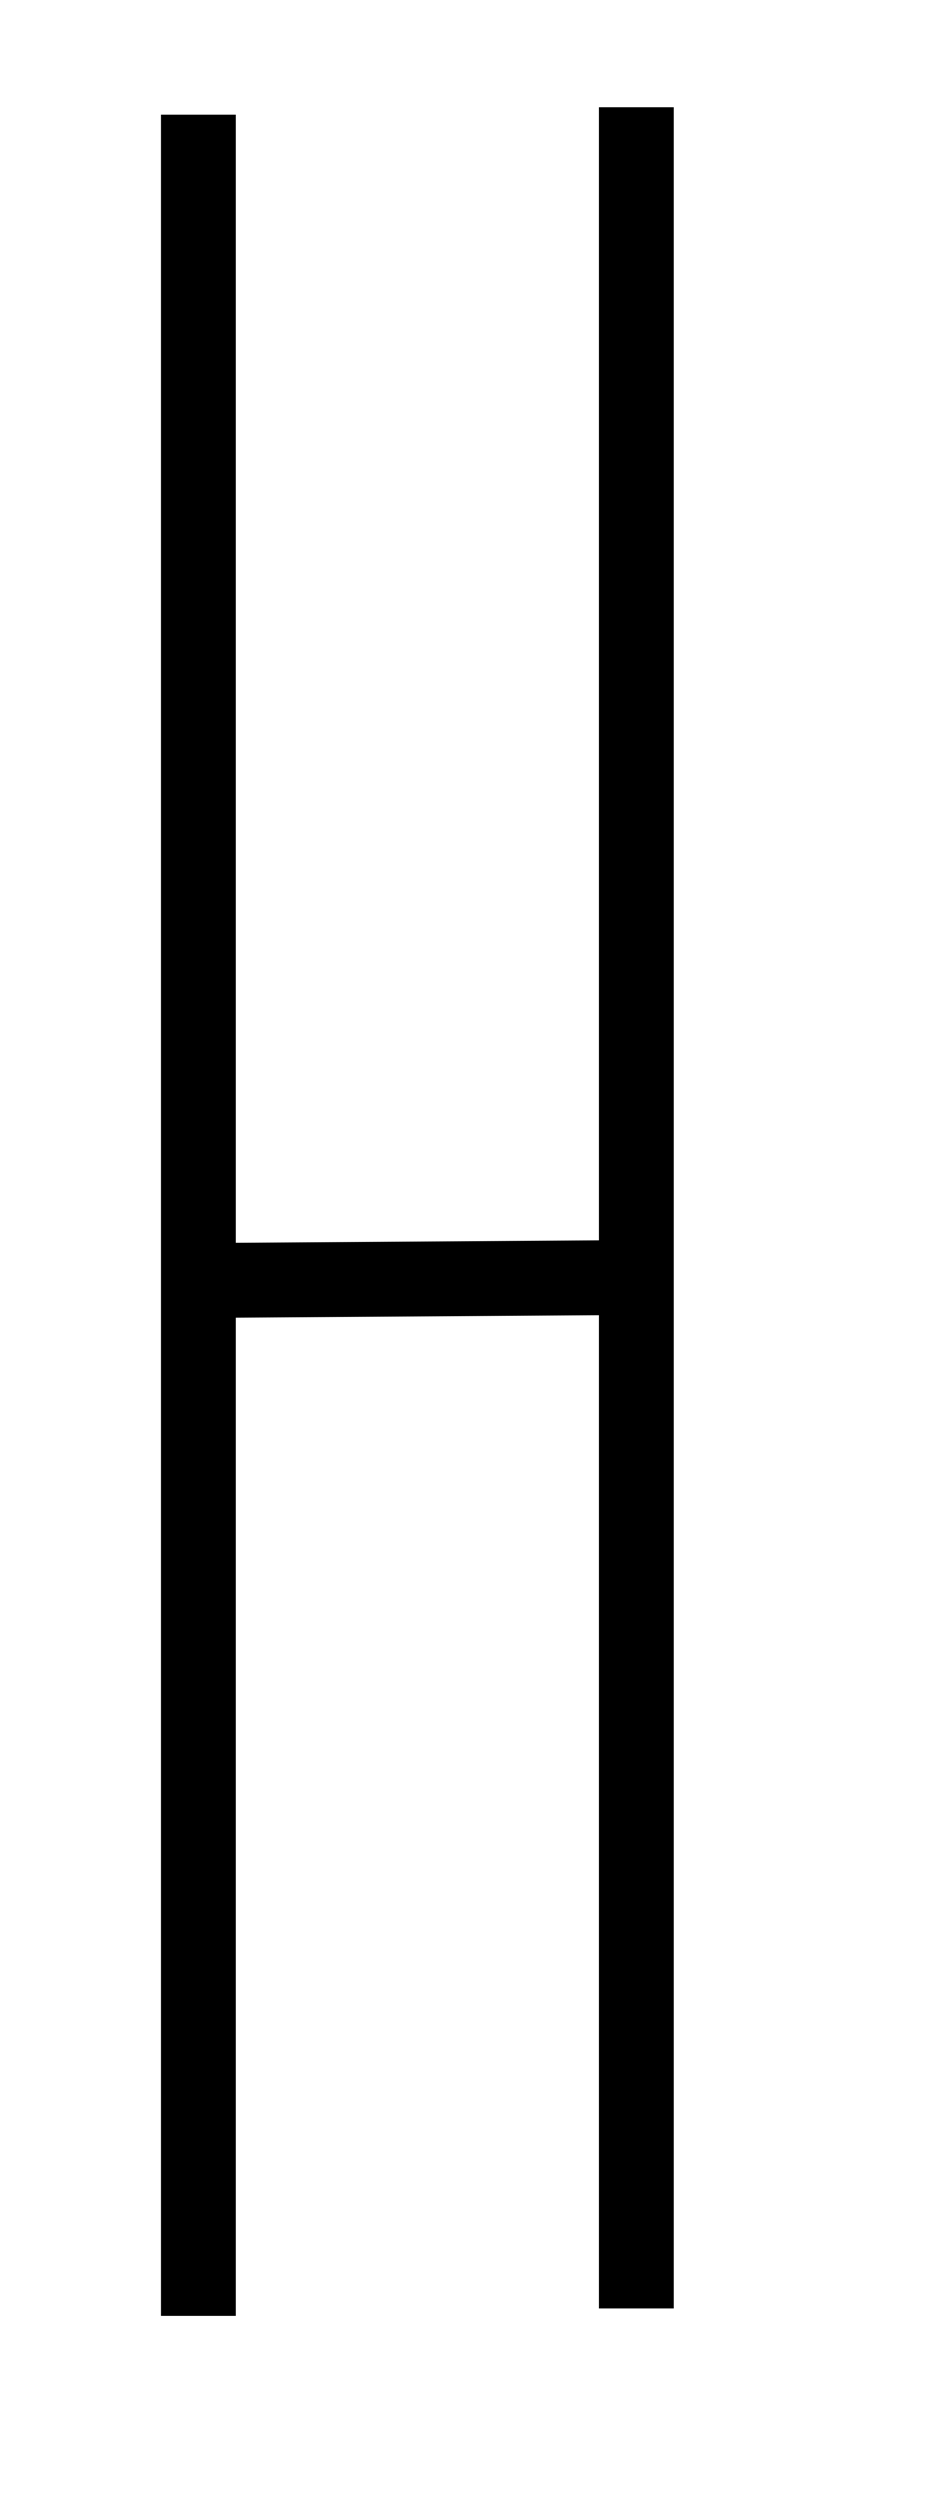 <?xml version="1.0" encoding="UTF-8" standalone="no"?>
<svg
   xmlns:dc="http://purl.org/dc/elements/1.1/"
   xmlns:cc="http://creativecommons.org/ns#"
   xmlns:rdf="http://www.w3.org/1999/02/22-rdf-syntax-ns#"
   xmlns:svg="http://www.w3.org/2000/svg"
   xmlns="http://www.w3.org/2000/svg"
   width="15"
   height="40"
   viewBox="0 0 15 40"
   id="svg3528"
   version="1.1">
  <defs
     id="defs3530" />
  <path
     id="rect4139"
     d="m 2.577,1.835 1.198,0 0,35.221 -1.198,0 z"
     style="opacity:1;fill:#000000;fill-opacity:1;stroke:none;stroke-width:1;stroke-miterlimit:4;stroke-dasharray:none;stroke-dashoffset:0;stroke-opacity:1" />
  <path
     id="rect4139-9"
     d="m 9.588,1.716 1.198,0 0,35.221 -1.198,0 z"
     style="opacity:1;fill:#000000;fill-opacity:1;stroke:none;stroke-width:1;stroke-miterlimit:4;stroke-dasharray:none;stroke-dashoffset:0;stroke-opacity:1" />
  <path
     id="rect4139-2"
     d="m 2.704,21.091 -0.003,-1.198 7.957,-0.054 0.003,1.198 z"
     style="opacity:1;fill:#000000;fill-opacity:1;stroke:none;stroke-width:1;stroke-miterlimit:4;stroke-dasharray:none;stroke-dashoffset:0;stroke-opacity:1" />
</svg>
